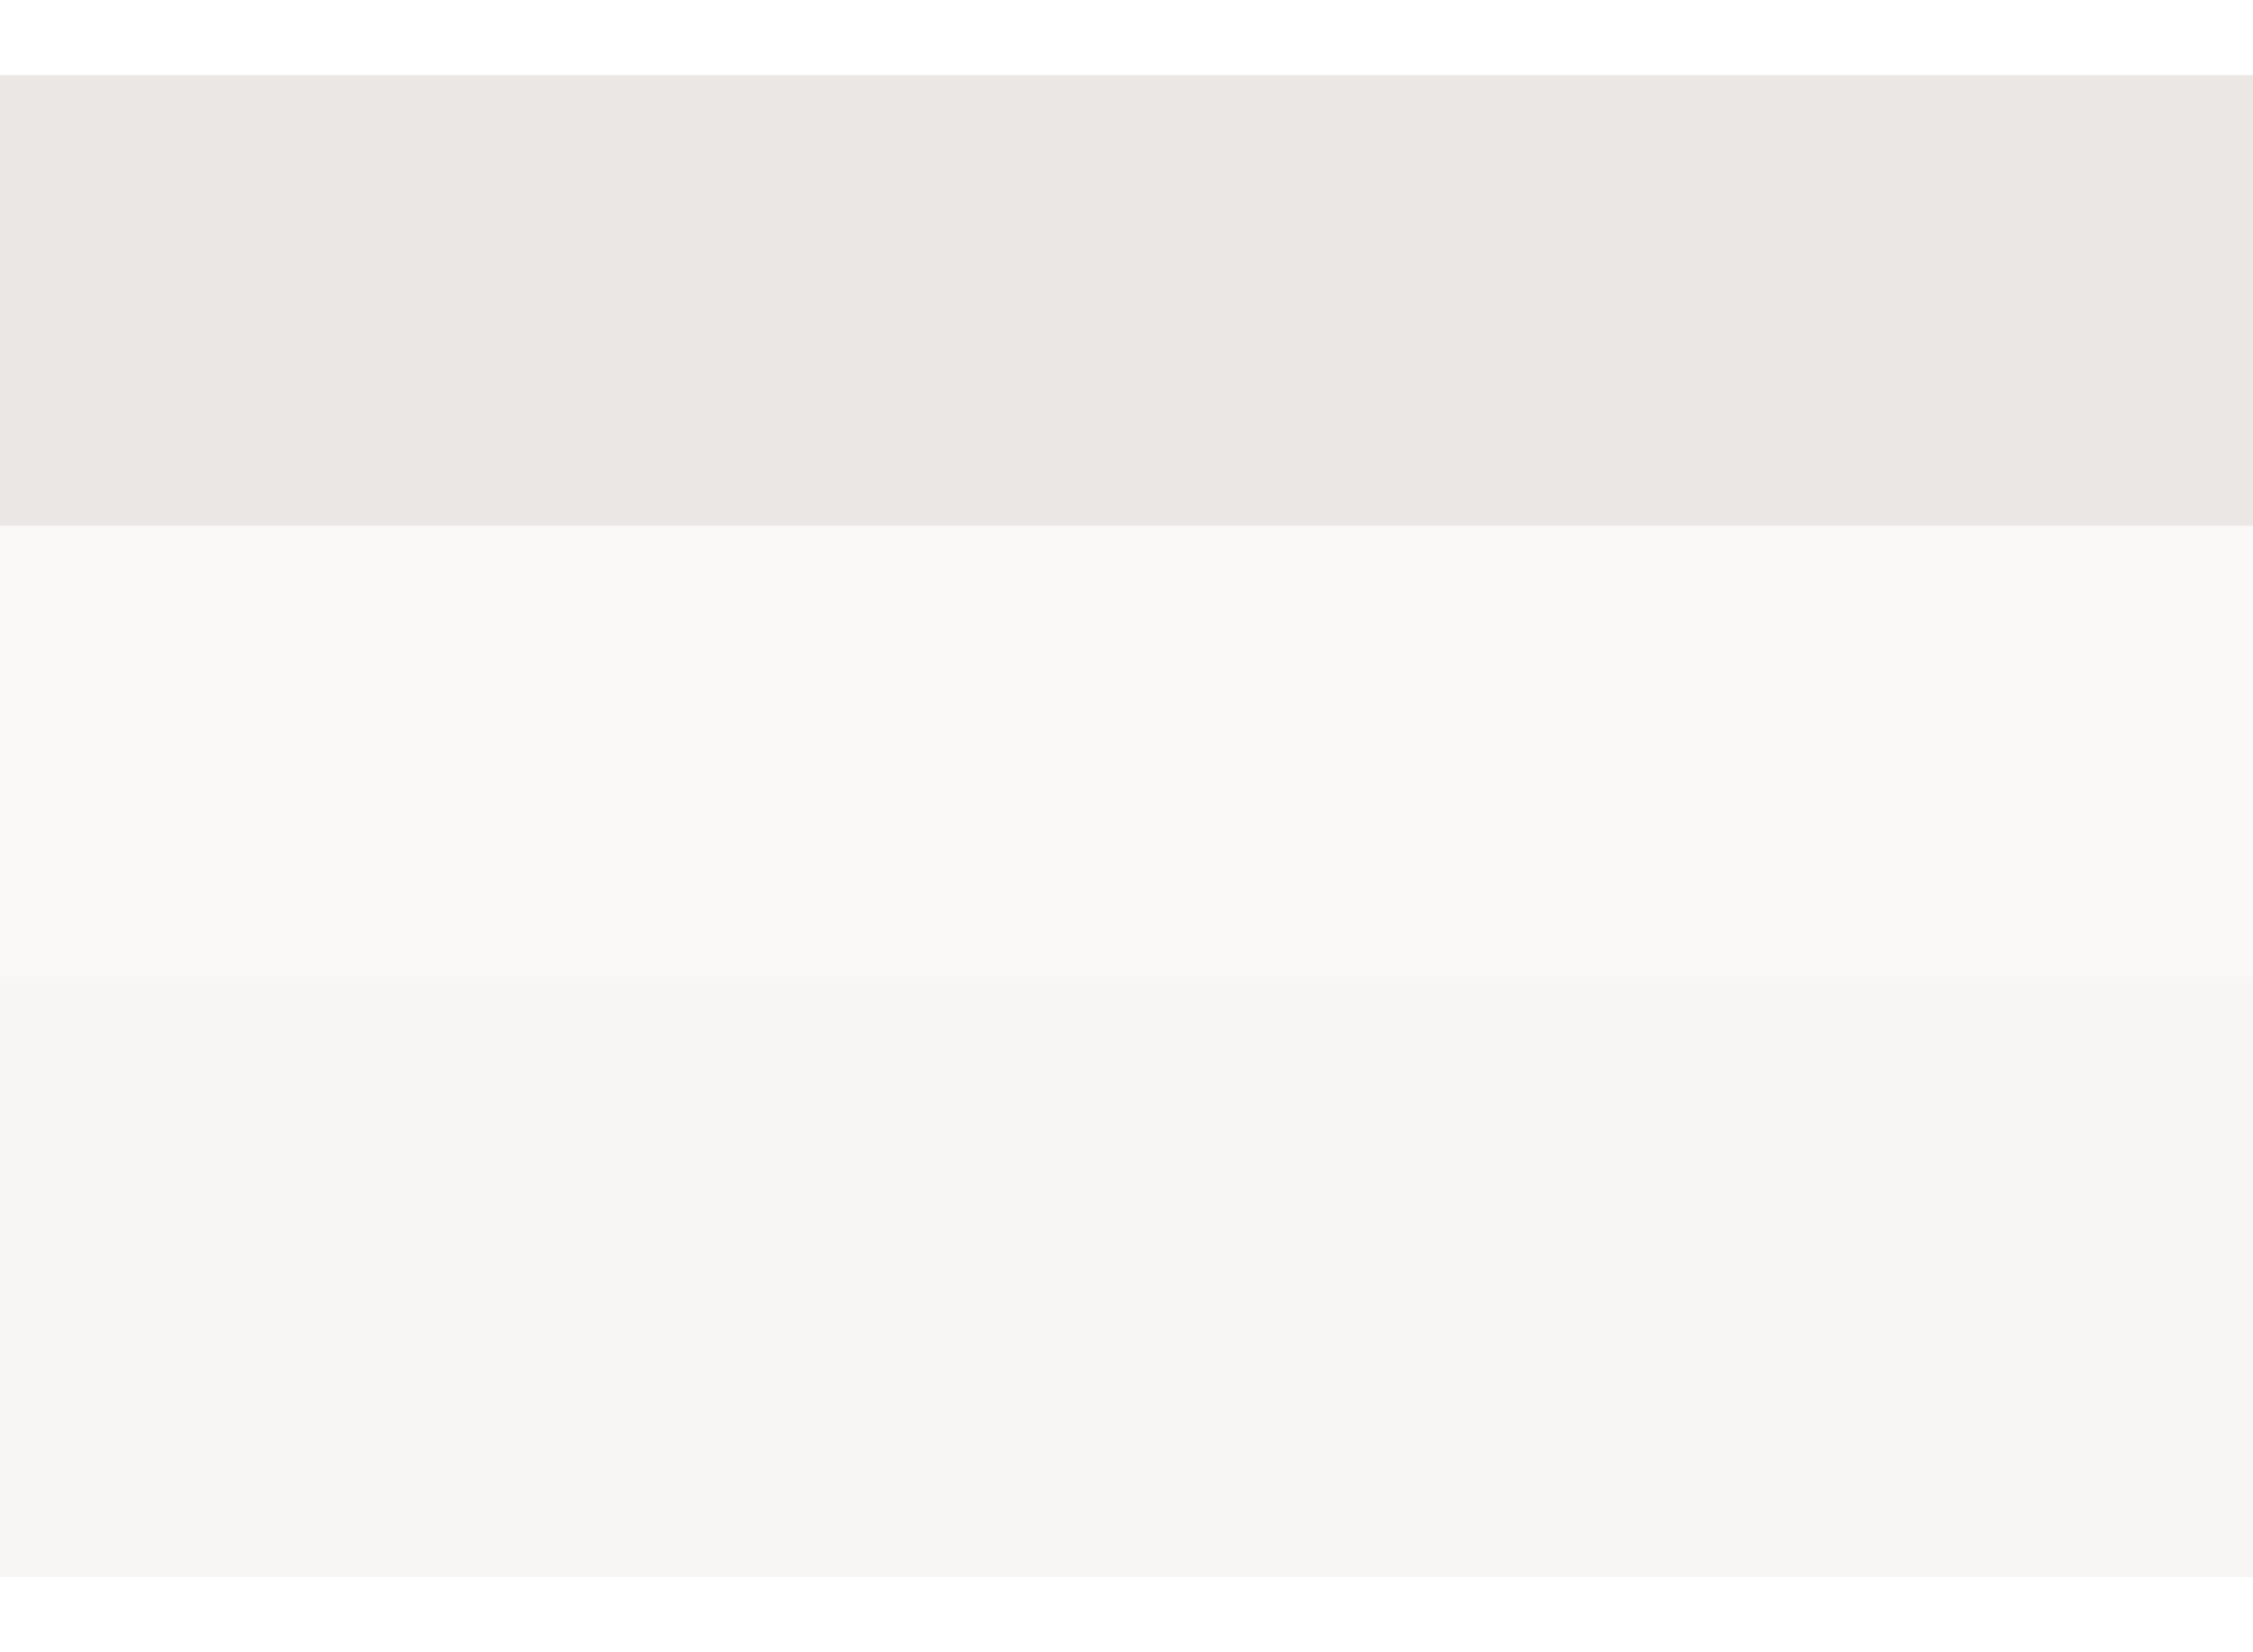 <svg width="15" height="11" viewBox="0 0 15 11" fill="none" xmlns="http://www.w3.org/2000/svg">
<rect opacity="0.3" y="6.5" width="15" height="4" fill="#E6E1DD"/>
<path opacity="0.2" fill-rule="evenodd" clip-rule="evenodd" d="M0 3.5H15V6.5H0V3.5Z" fill="#E6E1DD"/>
<path opacity="0.8" fill-rule="evenodd" clip-rule="evenodd" d="M0 0.5H15V3.5H0V0.5Z" fill="#E6E1DD"/>
</svg>

